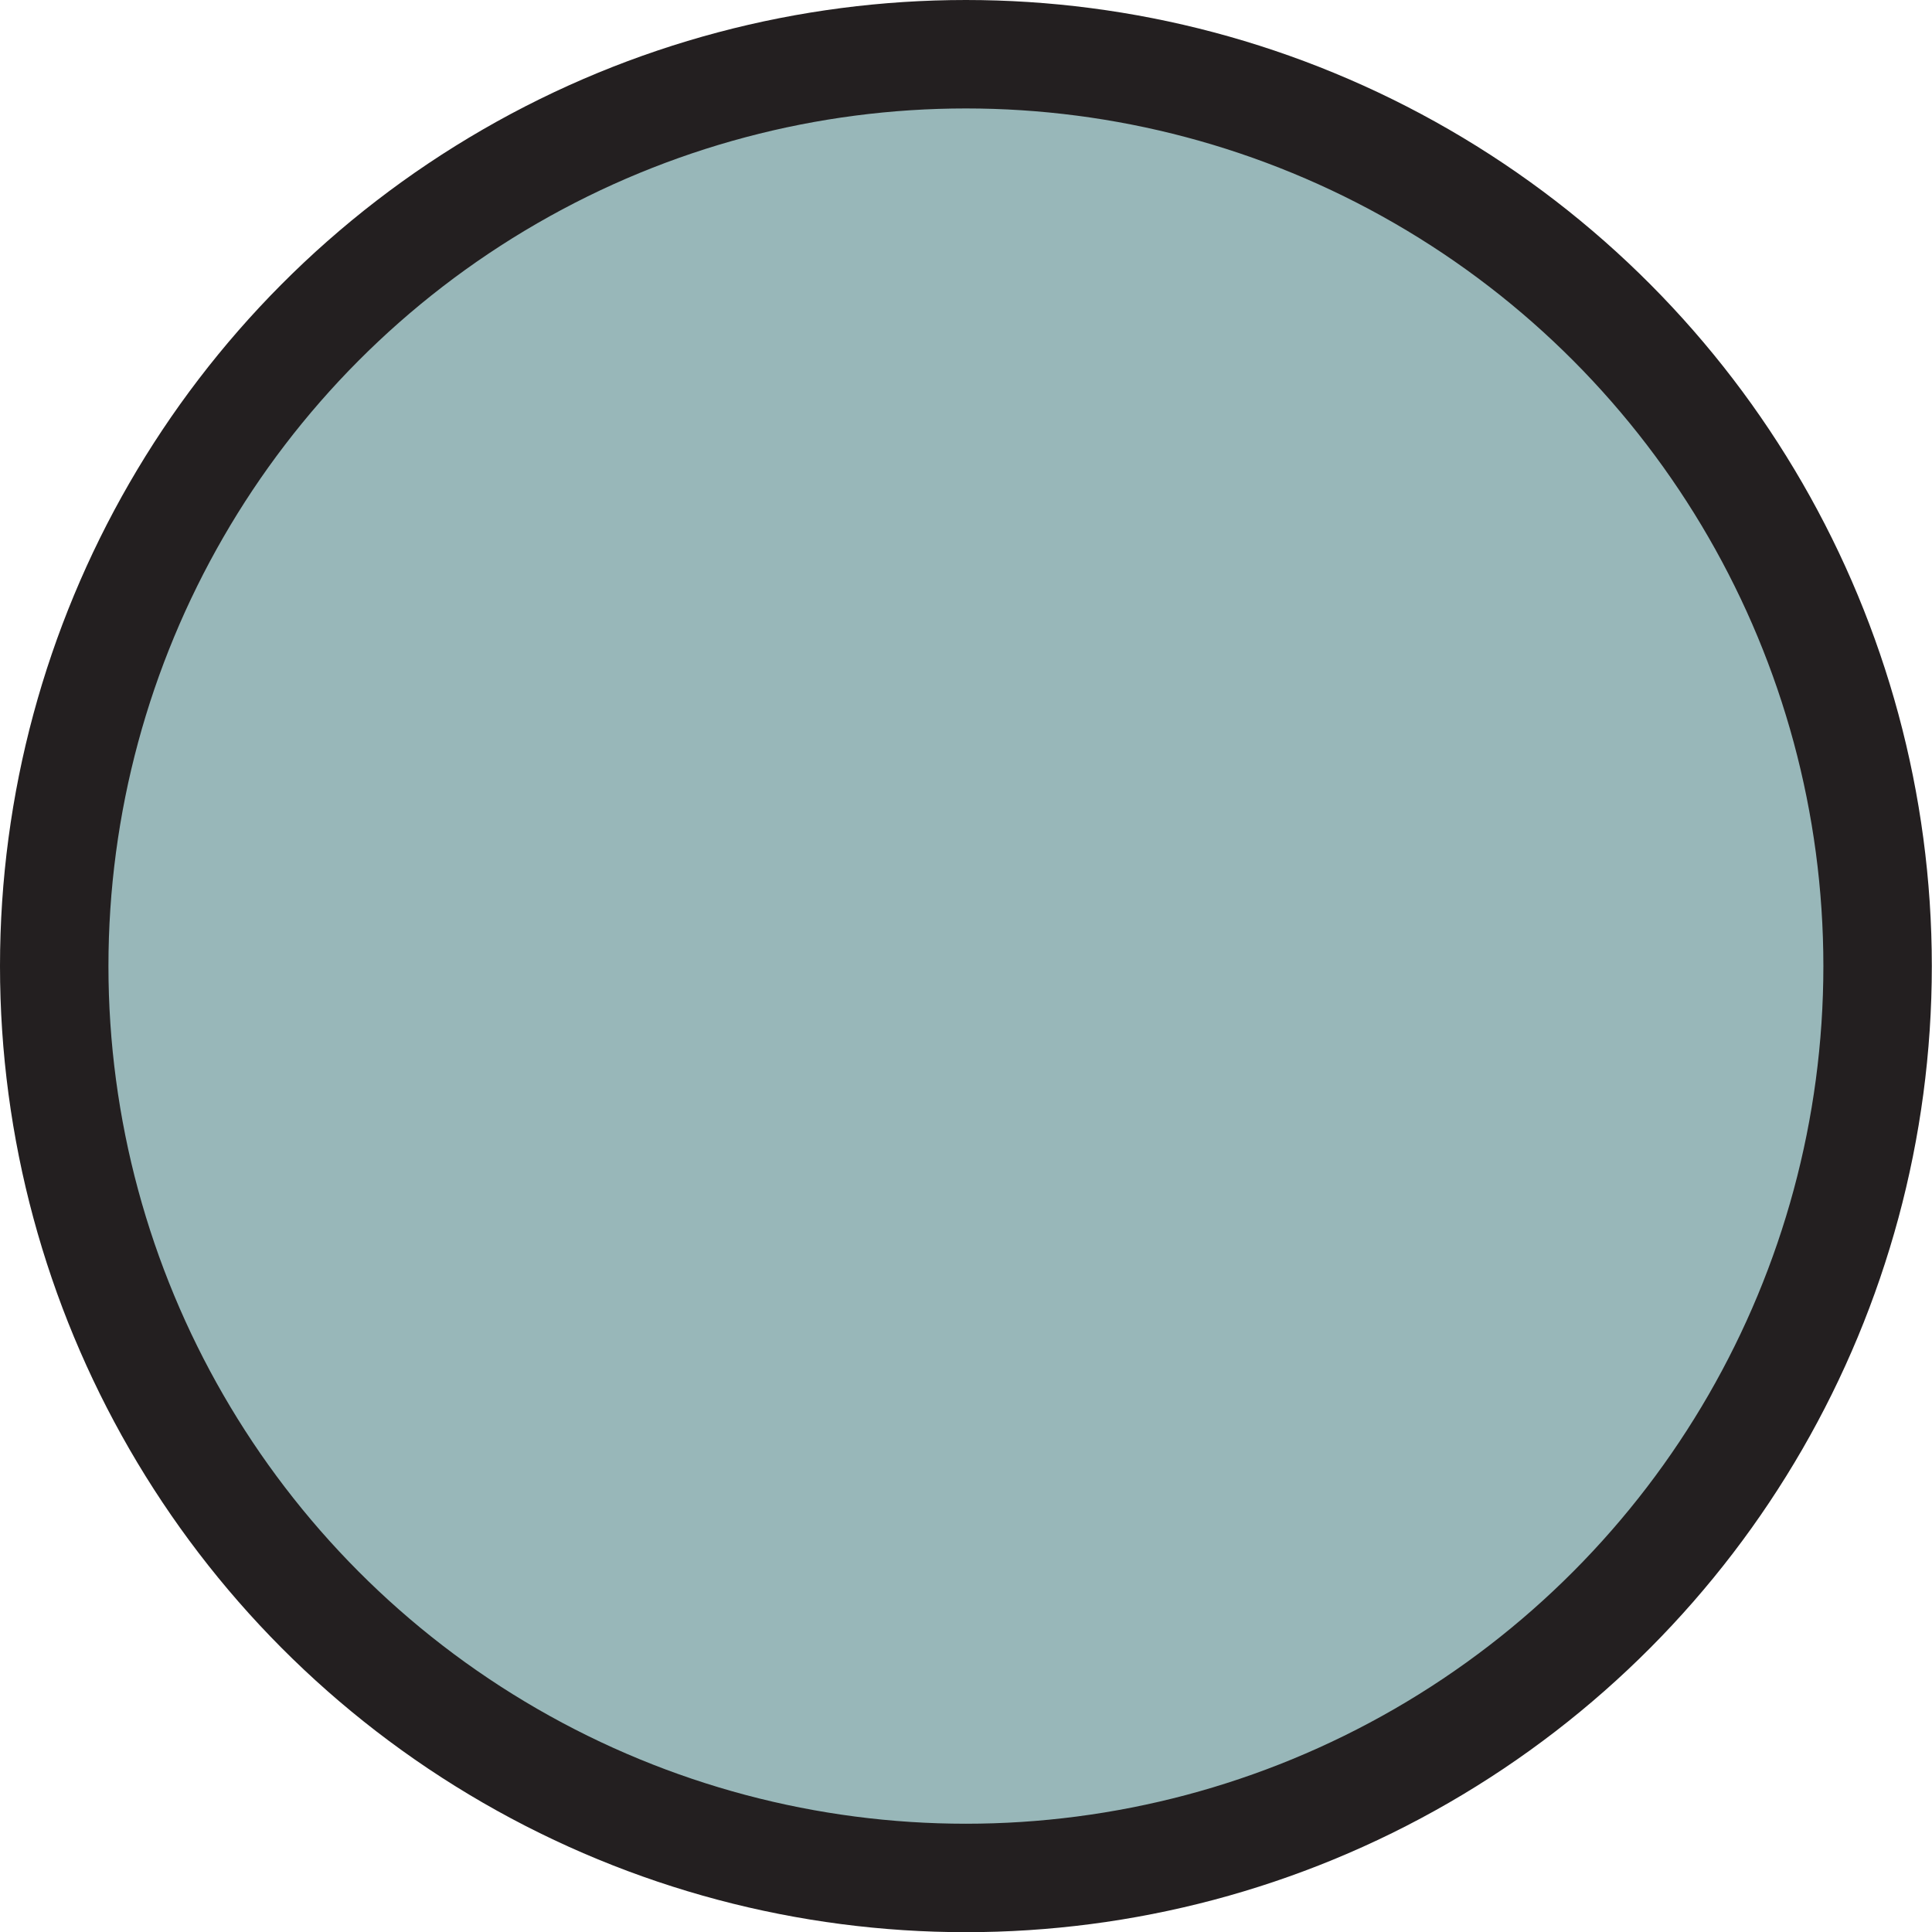 <svg xmlns="http://www.w3.org/2000/svg" viewBox="0 0 106.89 106.91"><defs><style>.cls-1{fill:#98b7b9;stroke:#231f20;stroke-linecap:round;stroke-miterlimit:10;stroke-width:6px;}</style></defs><title>blue-outlined-circle</title><g id="Layer_2" data-name="Layer 2"><g id="Layer_1-2" data-name="Layer 1"><ellipse class="cls-1" cx="53.44" cy="53.45" rx="50.44" ry="50.45"/></g></g></svg>